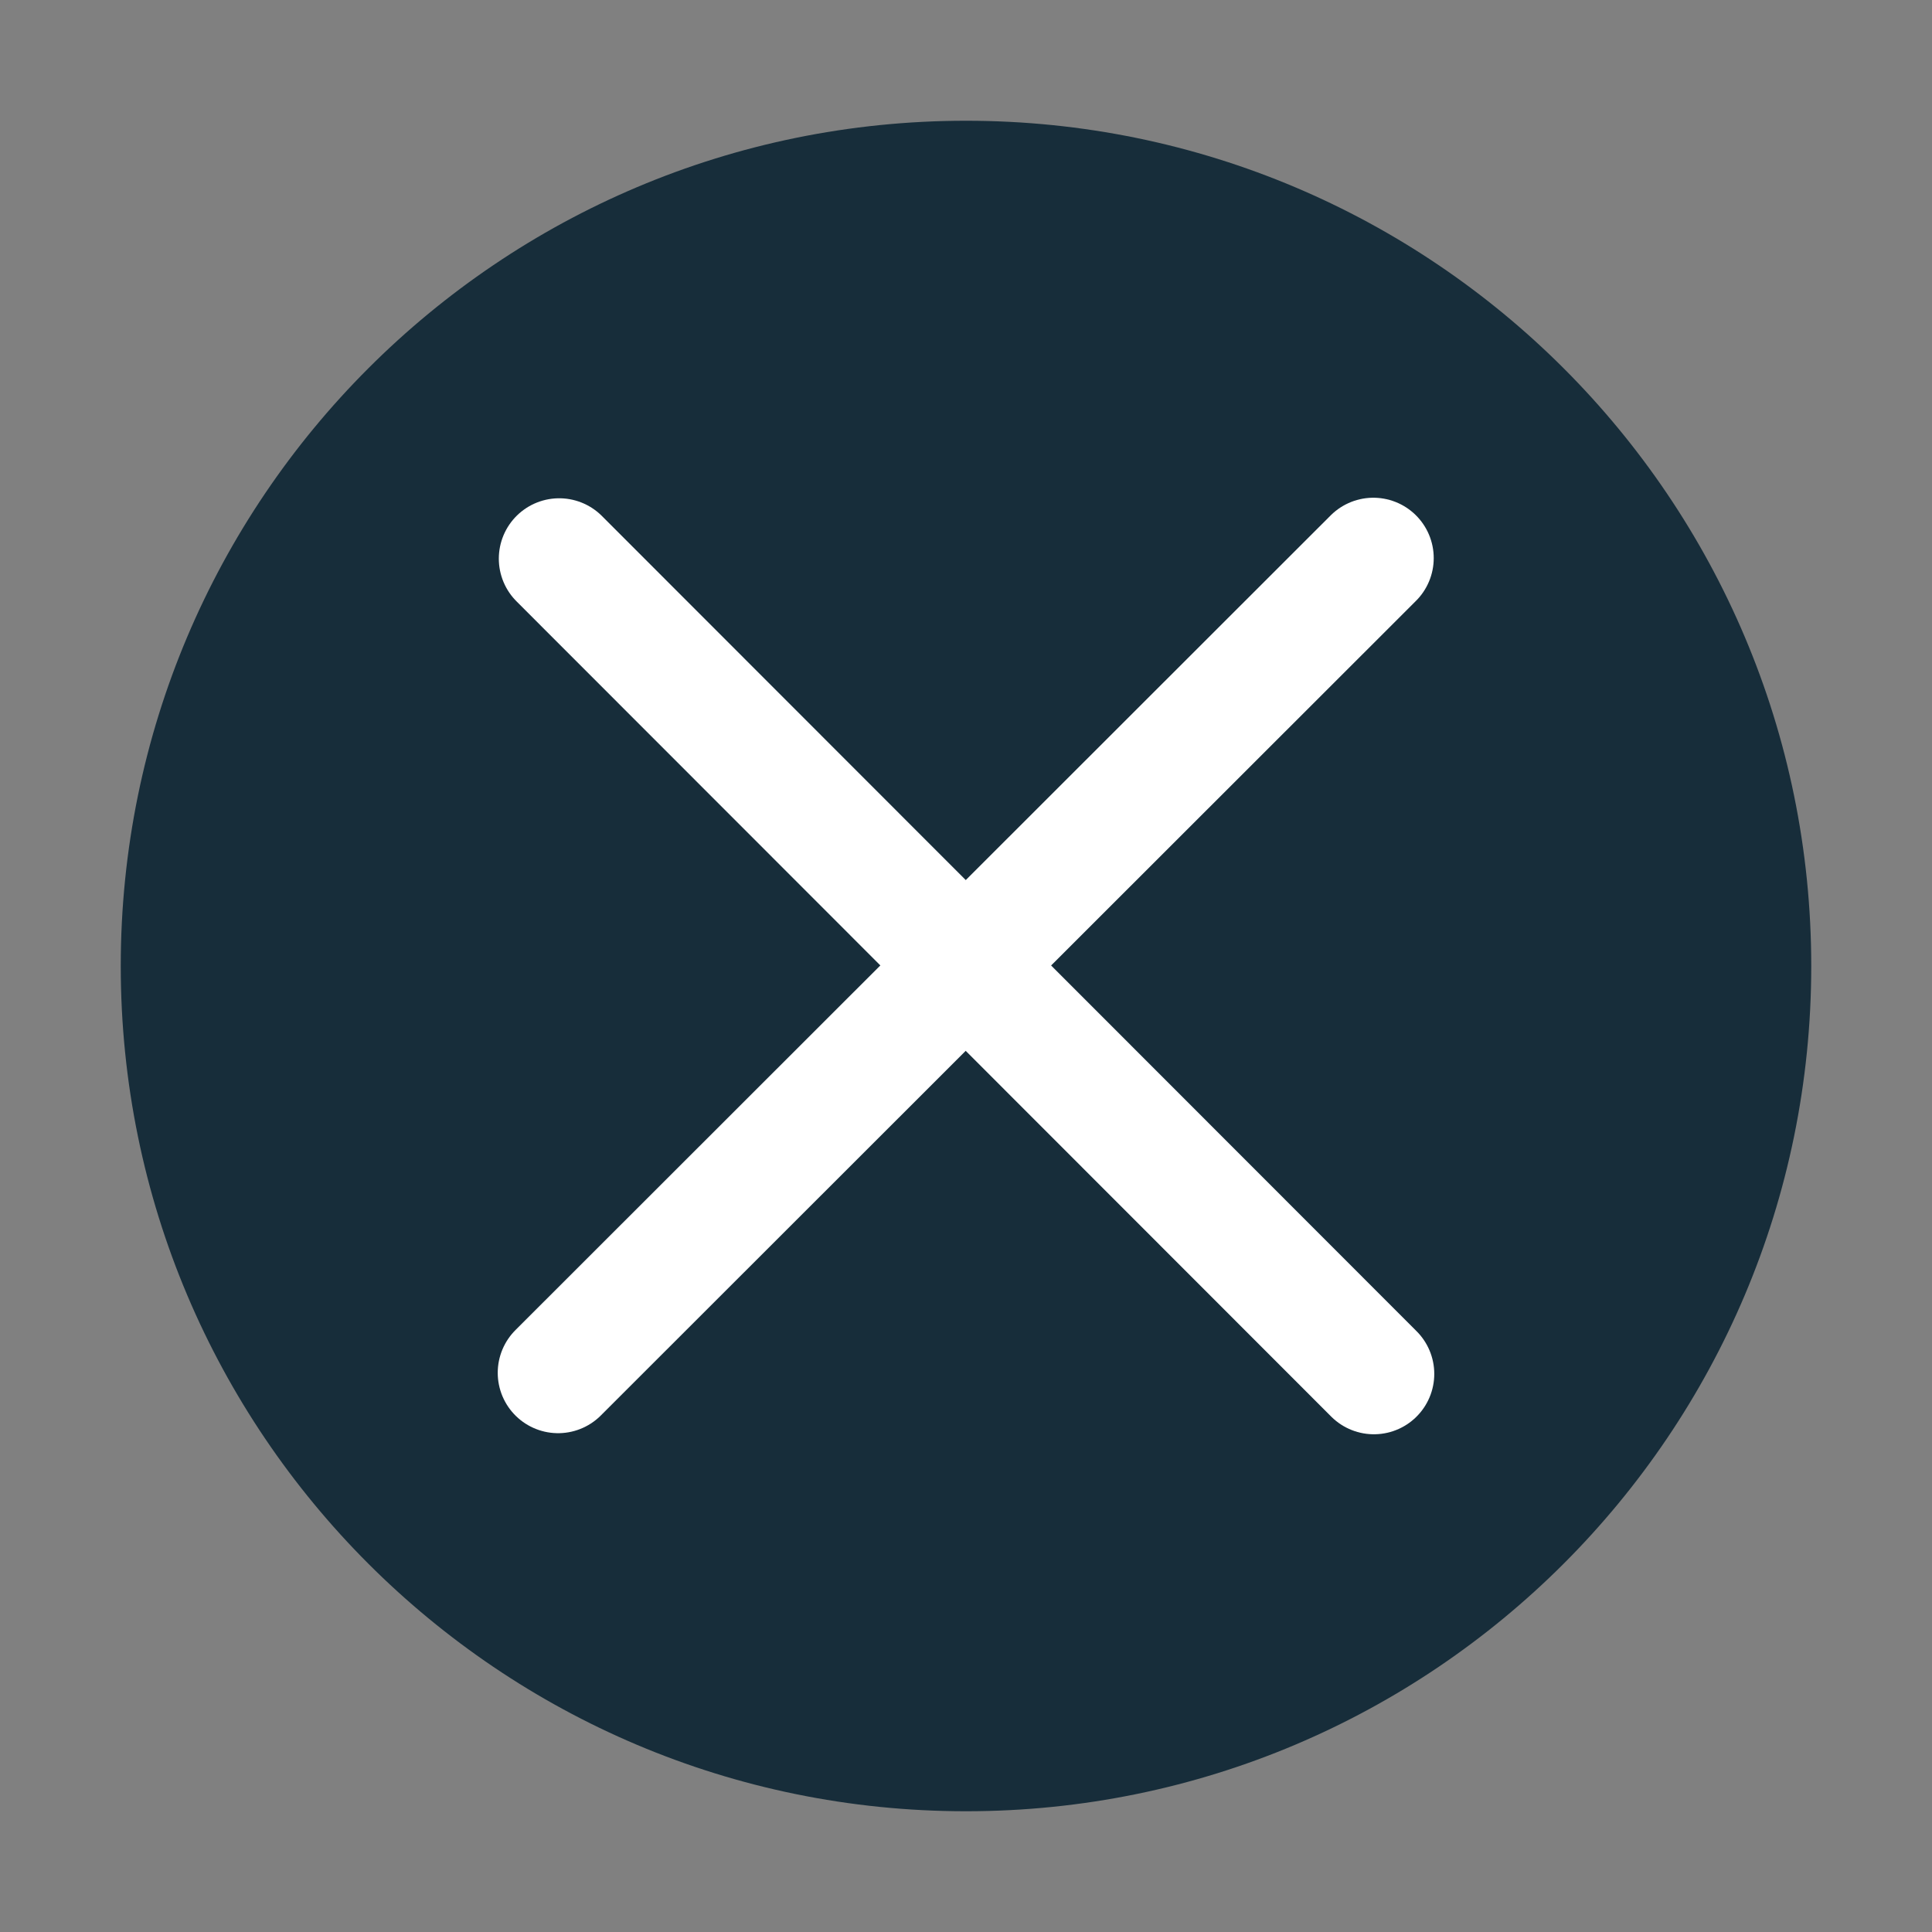 <svg width="32" height="32" viewBox="0 0 32 32" fill="none" xmlns="http://www.w3.org/2000/svg">
<rect x="0" y="0" width="32" height="32" fill="#808080" stroke="none"/>
<path d="M16 30C23.732 30 30 23.732 30 16C30 8.268 23.732 2 16 2C8.268 2 2 8.268 2 16C2 23.732 8.268 30 16 30Z" fill="#172D3A"/>
<path d="M22.756 22.756L9.262 9.253" stroke="white" stroke-width="2" stroke-miterlimit="10" stroke-linecap="round"/>
<path d="M9.244 22.738L22.747 9.244" stroke="white" stroke-width="2" stroke-miterlimit="10" stroke-linecap="round"/>
</svg>
